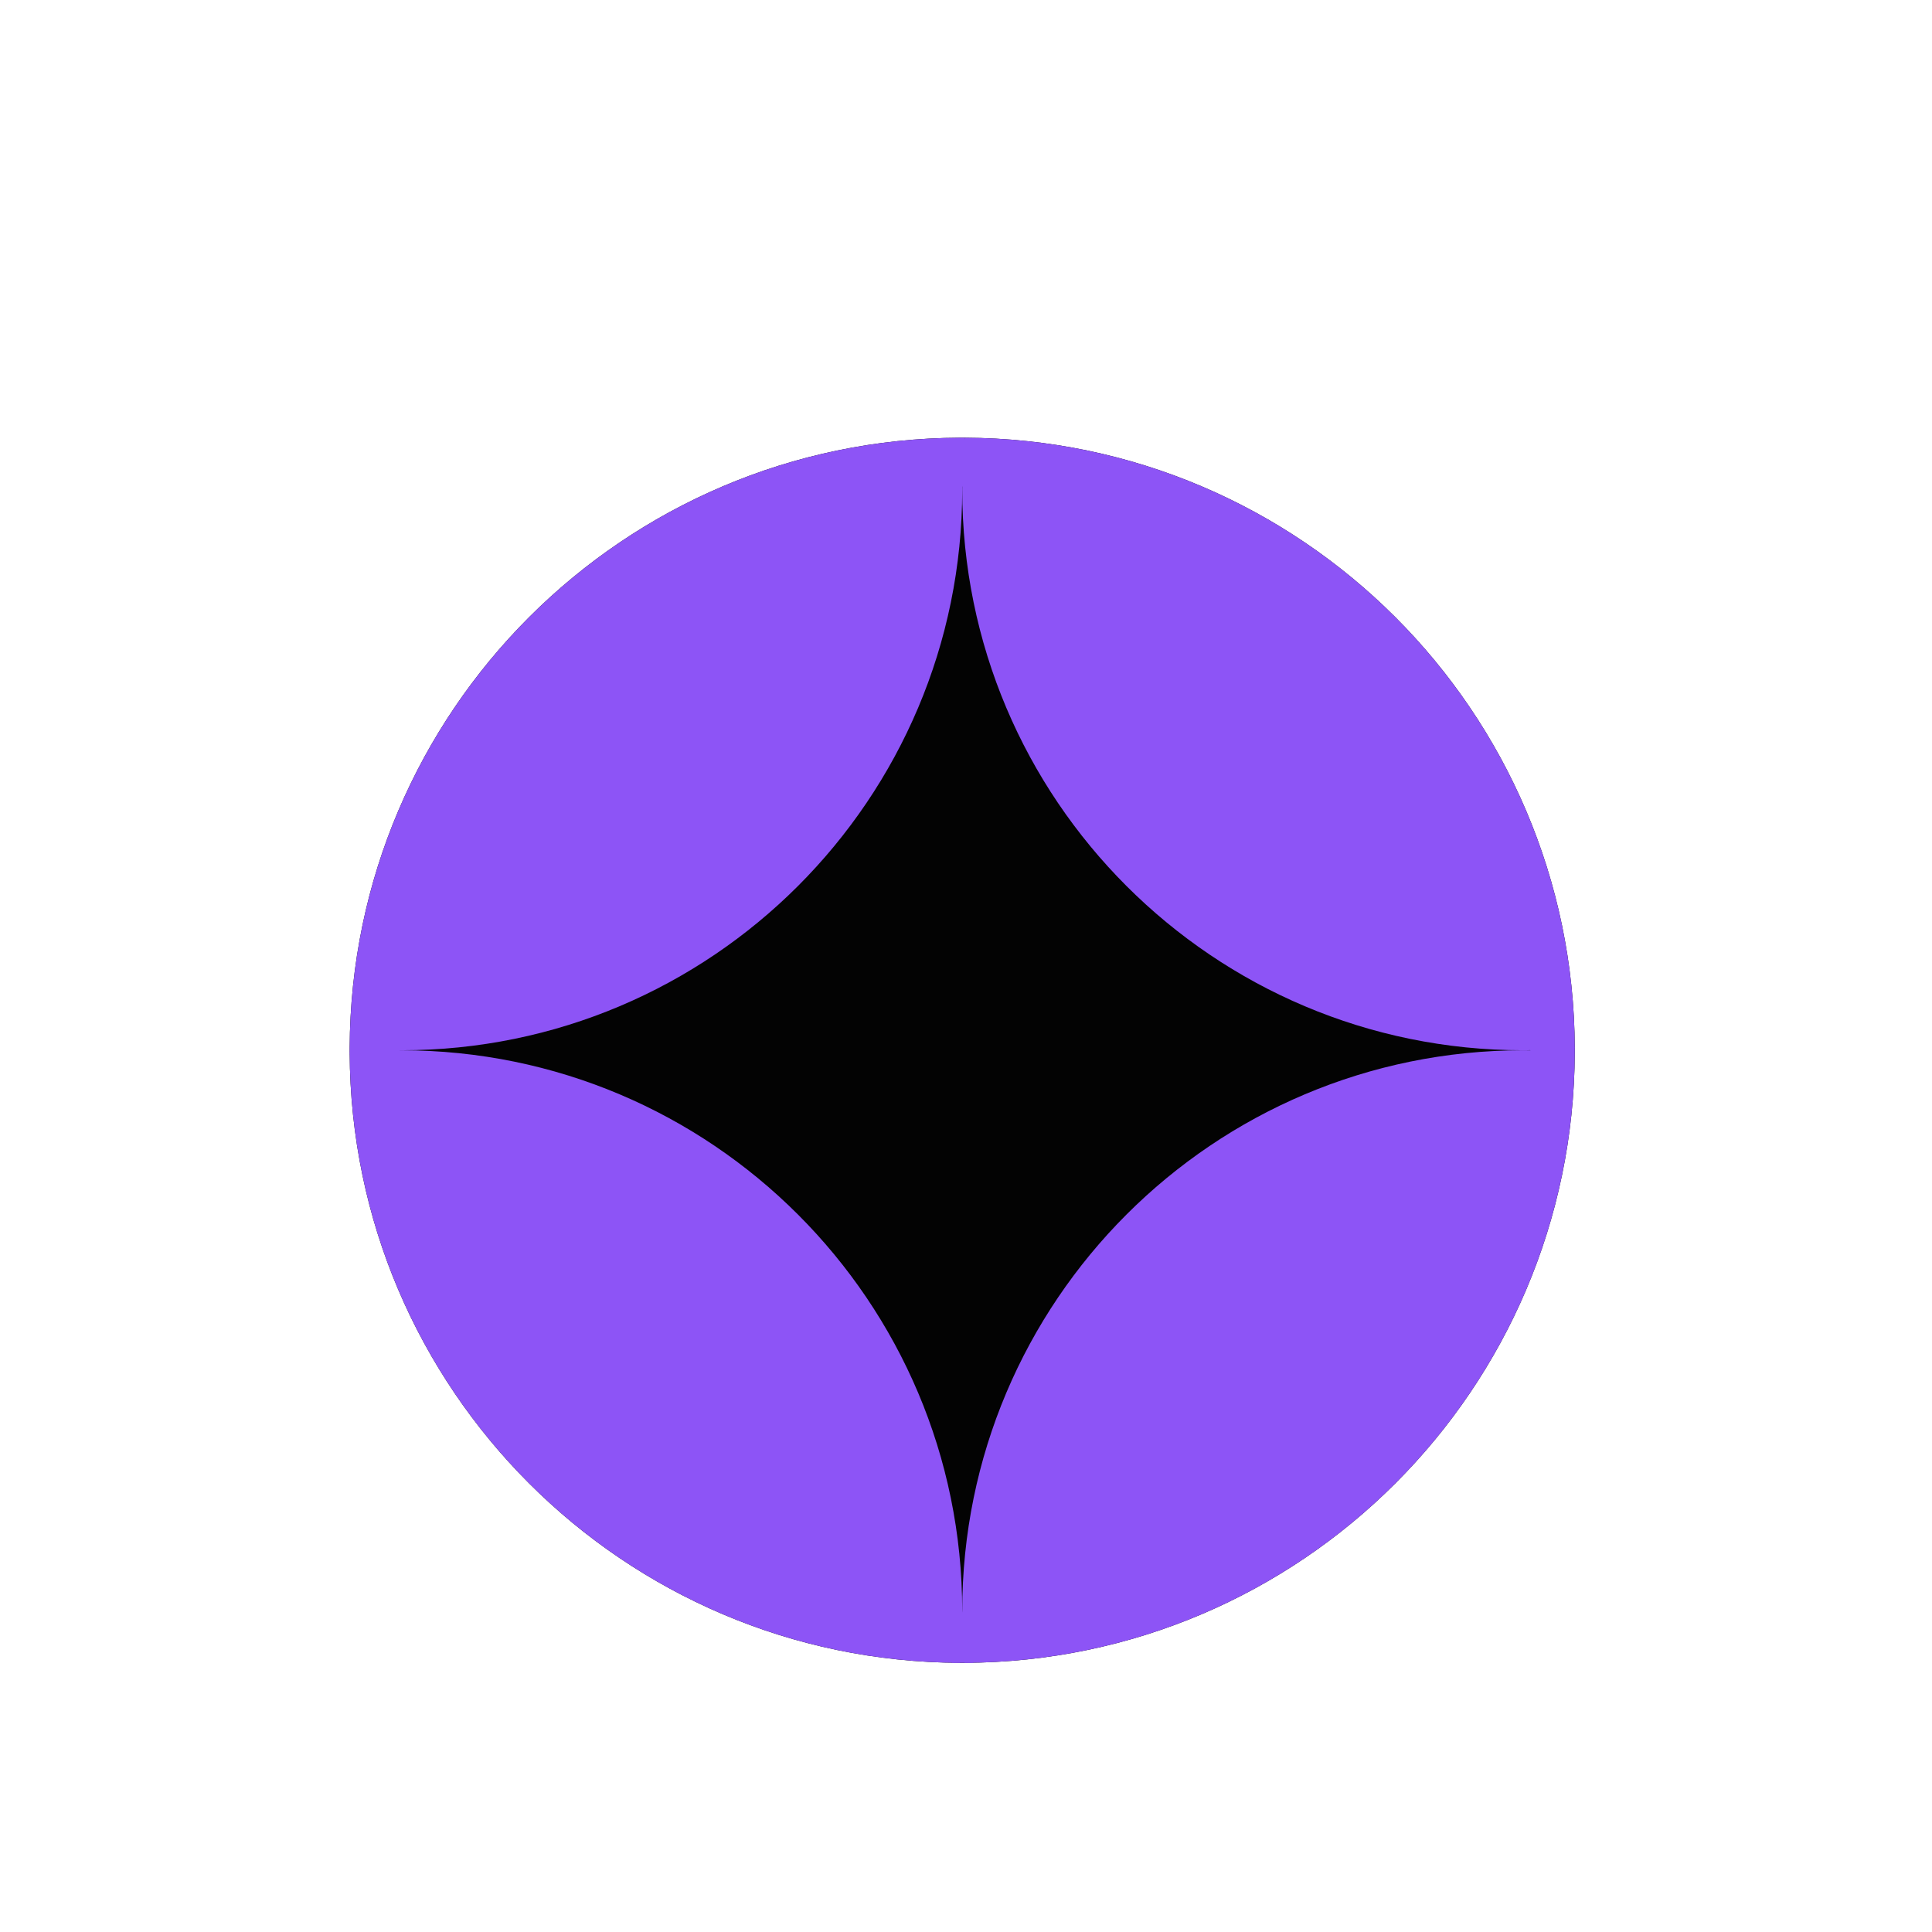 <?xml version="1.0" encoding="utf-8"?>
<!-- Generator: Adobe Illustrator 25.0.1, SVG Export Plug-In . SVG Version: 6.00 Build 0)  -->
<svg version="1.1" id="Layer_1" xmlns="http://www.w3.org/2000/svg" xmlns:xlink="http://www.w3.org/1999/xlink" x="0px" y="0px"
	 viewBox="0 0 768 768" style="enable-background:new 0 0 768 768;" xml:space="preserve">
<style type="text/css">
	.st0{fill:#FFFFFF;stroke:#000000;stroke-width:0.5;stroke-miterlimit:10;}
	.st1{fill:#030303;}
	.st2{fill:#8D54F6;}
	.st3{stroke:#000000;stroke-width:0.5;stroke-miterlimit:10;}
	.st4{fill:#6B6B6B;}
	.st5{fill:none;stroke:#6B6B6B;stroke-miterlimit:10;}
	.st6{fill:#FFFFFF;}
	.st7{fill:none;stroke:#FFFFFF;stroke-miterlimit:10;}
	.st8{fill:#1C4231;}
	.st9{fill:#FAFAFA;}
	.st10{fill:#FCFCFC;}
	.st11{fill:none;stroke:#FFFFFF;stroke-width:2;stroke-linecap:round;stroke-linejoin:round;}
	.st12{fill:none;stroke:#87FA58;stroke-width:2;stroke-linecap:round;stroke-linejoin:round;}
	.st13{fill:#CCE35B;}
	.st14{fill:none;stroke:#000000;stroke-width:2;stroke-linecap:round;stroke-linejoin:round;}
	.st15{fill:none;stroke:#000000;stroke-width:7;stroke-miterlimit:10;}
	.st16{fill:#87FA58;}
	.st17{fill:#AEFBBA;}
	.st18{fill:#0DFF8B;}
	.st19{fill:#D8612C;}
	.st20{fill:none;stroke:#FFFFFF;stroke-width:6;stroke-miterlimit:10;}
</style>
<path class="st1" d="M626,416.56v1.88C625.47,552.16,517.16,660.47,383.44,661h-1.88C247.84,660.47,139.53,552.16,139,418.44v-1.88
	C139.53,282.84,247.84,174.53,381.56,174h1.88C517.16,174.53,625.47,282.84,626,416.56z"/>
<path class="st2" d="M626,416.56c-6.75,0.65-13.61,0.94-20.54,0.94c-123.16,0-222.96-99.81-222.96-222.96
	c0-6.92,0.29-13.79,0.94-20.54C517.16,174.53,625.47,282.84,626,416.56z"/>
<path class="st2" d="M159.54,417.5c-6.92,0-13.79-0.29-20.54-0.94C139.53,282.84,247.84,174.53,381.56,174
	c0.65,6.75,0.94,13.62,0.94,20.54C382.5,317.7,282.7,417.5,159.54,417.5z"/>
<path class="st2" d="M382.5,640.46c0,6.92-0.29,13.79-0.94,20.54C247.84,660.47,139.53,552.16,139,418.44
	c6.75-0.65,13.62-0.94,20.54-0.94C282.7,417.5,382.5,517.3,382.5,640.46z"/>
<path class="st2" d="M626,418.44C625.47,552.16,517.16,660.47,383.44,661c-0.65-6.75-0.94-13.61-0.94-20.54
	c0-123.16,99.81-222.96,222.96-222.96C612.39,417.5,619.25,417.79,626,418.44z"/>
<polygon class="st2" points="381.56,174 383.44,174 383.54,191.61 380.43,197.83 "/>
<polygon class="st2" points="139,418.86 138.98,416.46 156.6,416.21 162.84,420.11 "/>
<polygon class="st2" points="378.36,661 386.91,661 384.57,644.6 381.46,638.38 "/>
<polygon class="st2" points="605.28,407.14 610.46,424.75 626,418.44 626,416.56 "/>
</svg>
